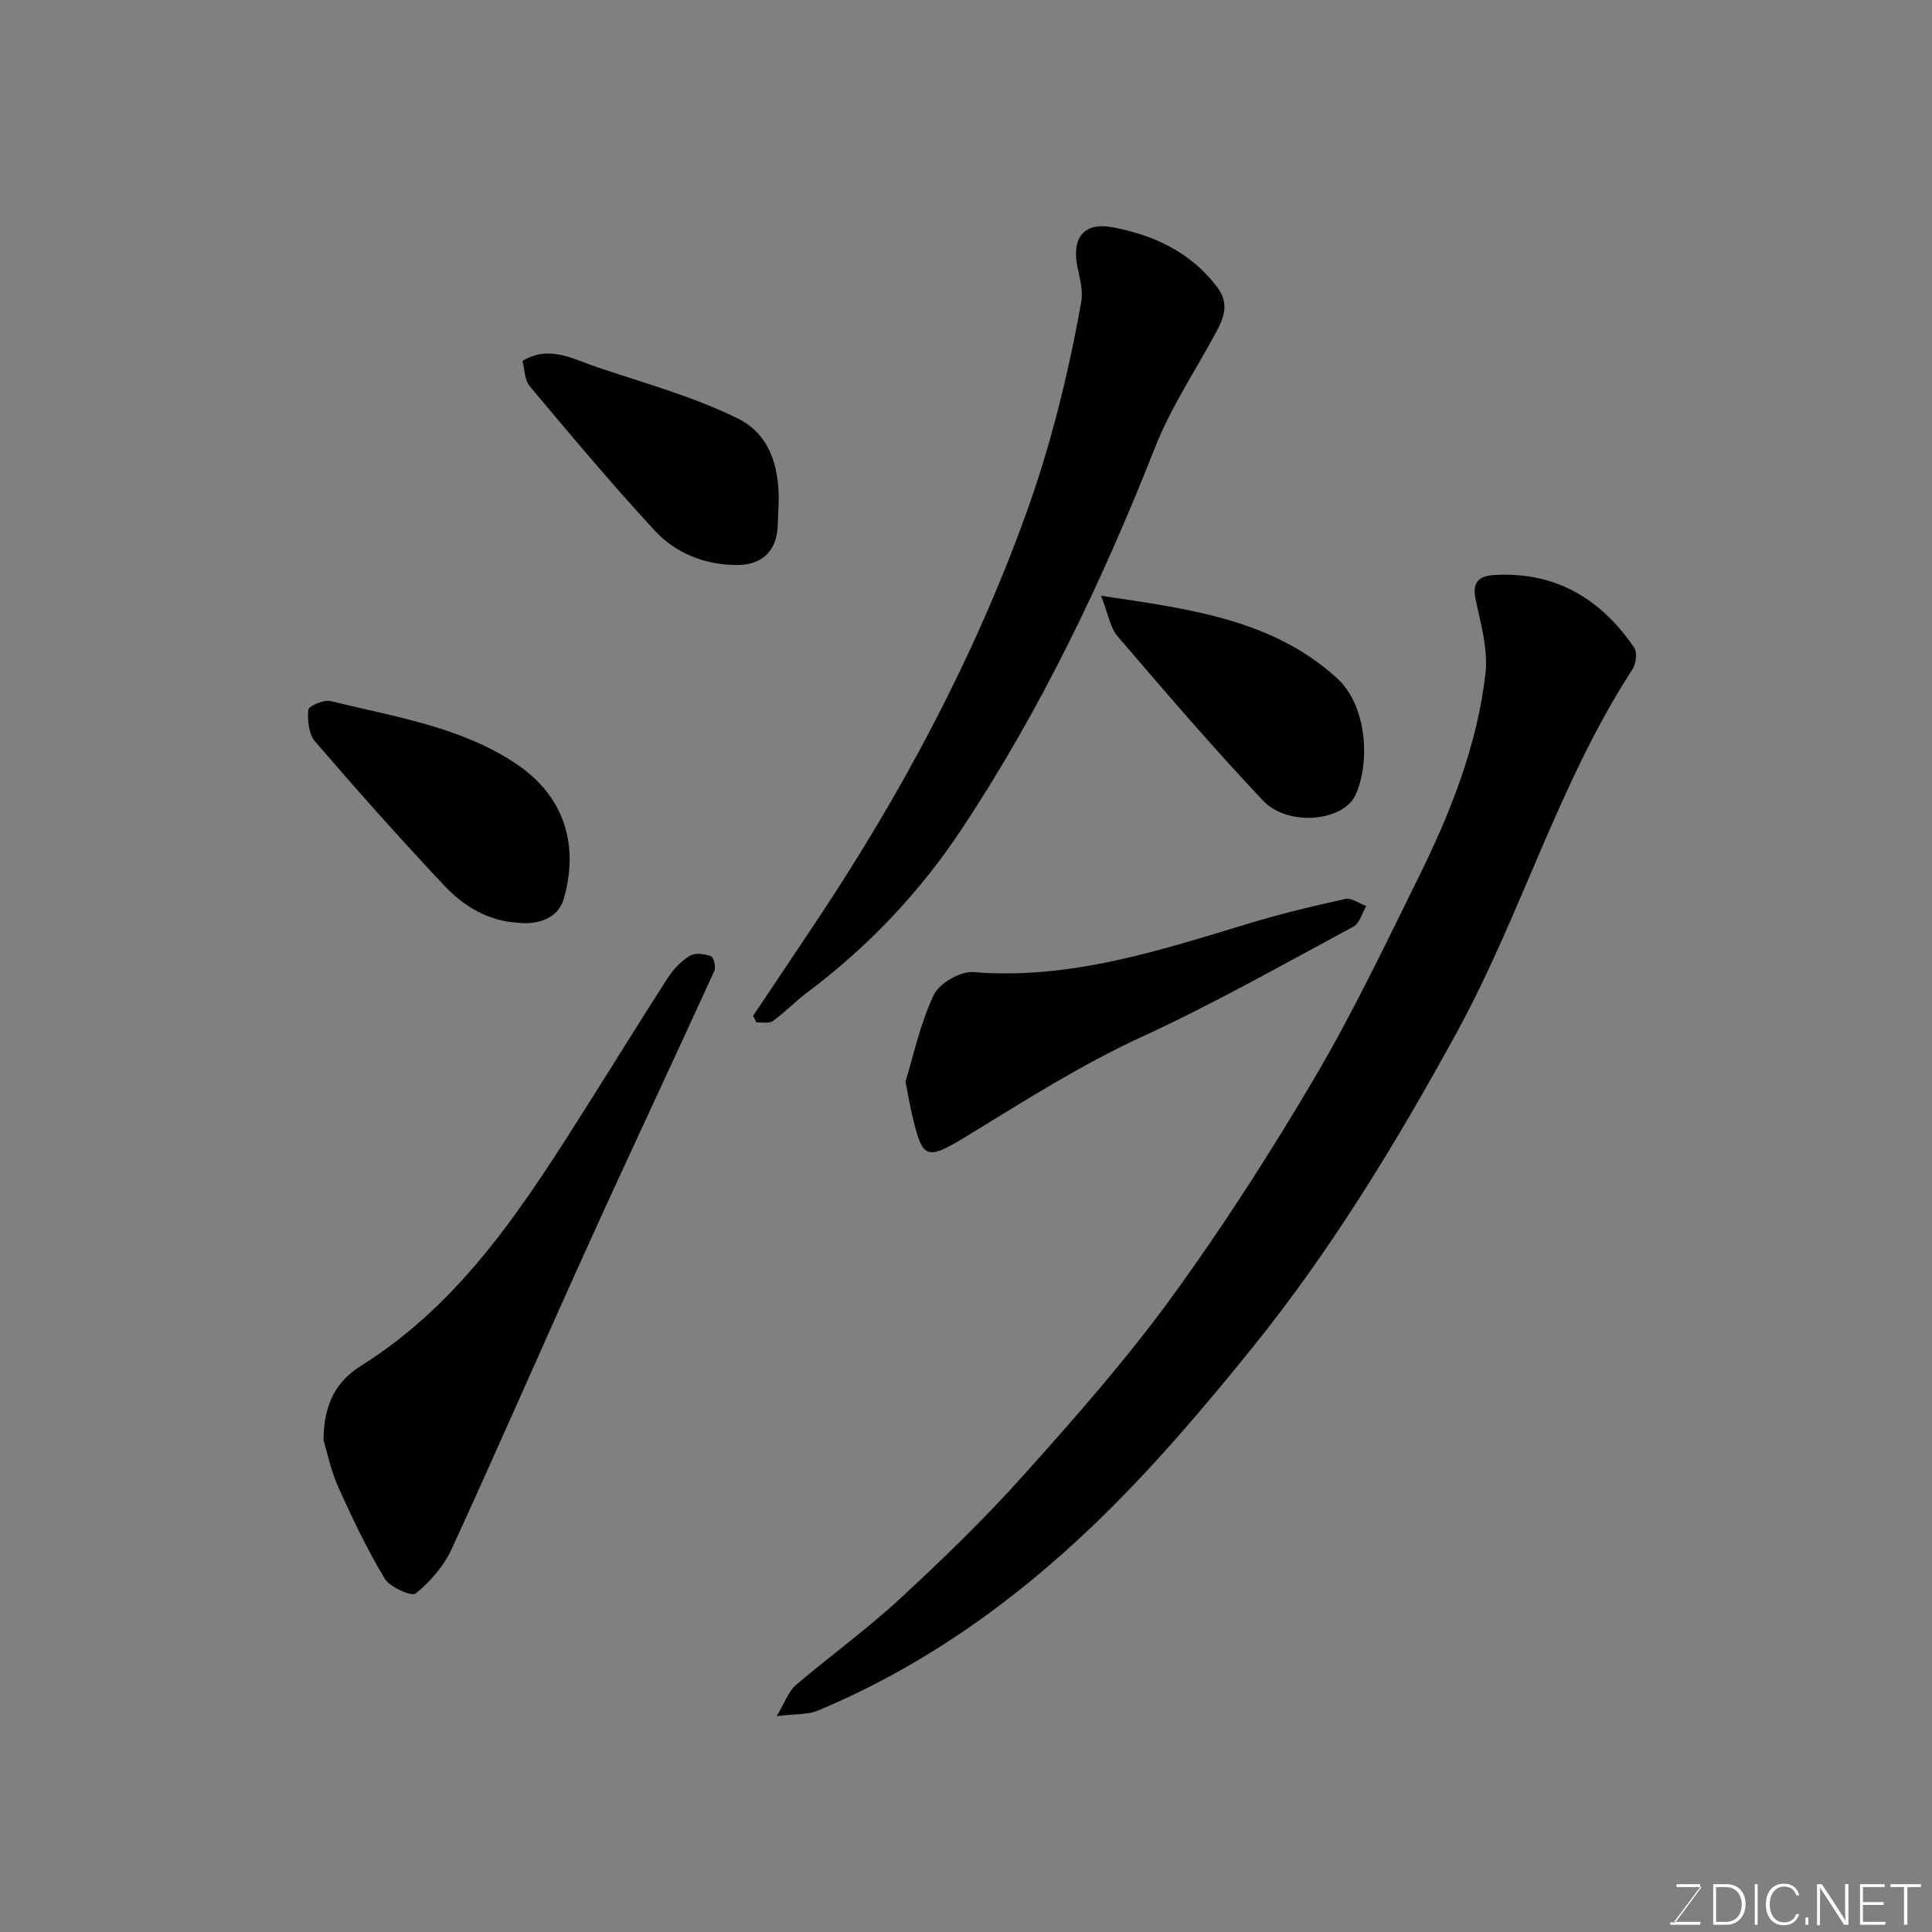 <svg enable-background="new 0 0 400 400" viewBox="0 0 400 400" xmlns="http://www.w3.org/2000/svg"><rect x="0" y="0" width="400" height="400" fill="#808080" stroke="none"/><path d="m160.8 355.31c1.8-3 2.48-5.16 3.95-6.41 7.1-6.07 14.72-11.56 21.57-17.89 8.85-8.18 17.55-16.6 25.58-25.57 10.62-11.86 21.2-23.86 30.56-36.7 10.64-14.6 20.45-29.89 29.63-45.45 7.95-13.48 14.7-27.68 21.64-41.72 6.59-13.32 12.07-27.16 13.81-42 .59-5-.93-10.33-2.02-15.4-.79-3.66.7-4.94 3.85-5.12 12.62-.75 22.04 4.89 28.96 15.02.68.99.41 3.34-.33 4.47-15.3 23.56-23.02 50.79-36.41 75.25-12.47 22.78-25.96 44.99-42.29 65.22-10.34 12.81-21.11 25.46-32.98 36.83-16.69 15.99-35.51 29.37-57.07 38.35-2.09.85-4.64.64-8.45 1.12z" fill="#010100"/><path d="m155.92 210.31c4.51-6.74 9.04-13.46 13.53-20.22 17.38-26.18 32.08-53.67 42.84-83.33 5.26-14.5 8.89-29.26 11.58-44.33.41-2.3-.35-4.87-.82-7.27-1.18-6.13 1.49-9.24 7.46-8.08 8.47 1.65 15.94 5.1 21.42 12.26 2.58 3.37 1.58 6.21-.06 9.28-4.28 7.98-9.42 15.63-12.72 24-10.92 27.71-23.7 54.44-40.2 79.27-8.61 12.95-19.26 24.15-31.75 33.53-2.49 1.87-4.67 4.16-7.2 5.98-.79.57-2.24.22-3.39.29-.23-.47-.46-.93-.69-1.38z" fill="#010100"/><path d="m66.98 298.16c.05-7.67 2.74-12.23 7.77-15.39 21.25-13.31 34.16-33.84 47.12-54.33 5.49-8.67 10.86-17.42 16.43-26.04 1.15-1.78 2.77-3.46 4.56-4.54 1.09-.65 3.03-.36 4.37.12.54.19 1.03 2.24.66 3.05-8.59 18.82-17.41 37.53-25.95 56.37-9.56 21.07-18.77 42.31-28.44 63.33-1.61 3.51-4.43 6.73-7.43 9.18-.84.68-5.33-1.27-6.41-3.06-3.67-6.1-6.76-12.57-9.67-19.08-1.56-3.51-2.33-7.39-3.01-9.61z" fill="#010100"/><path d="m187.47 223.95c1.66-5.39 3.03-12 5.84-17.93 1.15-2.43 5.53-4.98 8.23-4.76 20.03 1.63 38.53-4.47 57.19-10.12 6.52-1.97 13.16-3.57 19.81-5.02 1.28-.28 2.88.94 4.33 1.47-.86 1.45-1.37 3.57-2.64 4.25-14.5 7.79-28.86 15.94-43.8 22.81-12.81 5.89-24.53 13.41-36.48 20.7-8.44 5.14-8.99 4.5-11.19-4.89-.4-1.74-.7-3.51-1.29-6.51z" fill="#010100"/><path d="m107.3 191.05c-6.2-.34-11.28-3.4-15.33-7.71-9.14-9.71-18.01-19.69-26.71-29.79-1.33-1.54-1.64-4.42-1.43-6.58.08-.79 3.23-2.17 4.62-1.82 13.21 3.25 27.04 5.32 38.5 13.05 10.26 6.92 12.87 17.19 9.75 27.96-1.11 3.83-5.1 5.36-9.4 4.89z" fill="#010100"/><path d="m227.96 123.34c18.6 2.78 35.5 4.94 48.84 17.06 6.29 5.72 6.89 17.54 3.85 24.17-2.54 5.54-14.02 6.61-19.12 1.22-10.41-11.01-20.27-22.54-30.14-34.04-1.55-1.81-1.94-4.62-3.43-8.41z" fill="#010100"/><path d="m108.17 74.72c5.57-3.36 10.53-.35 15.5 1.32 9.81 3.3 19.92 6.07 29.14 10.63 7.14 3.53 8.85 11.25 8.33 19.08-.08 1.16-.07 2.32-.14 3.48-.31 4.91-3.33 7.74-8.33 7.75-6.71.01-12.73-2.39-17.15-7.17-8.92-9.65-17.38-19.75-25.83-29.83-1.12-1.32-1.08-3.63-1.52-5.26z" fill="#010100"/><g fill="#fbfcfa"><path d="m346.9 398 5.4-7.3h-5.2v-.6h4.9v.6l-5.4 7.2h5.5l-.1.6h-6.2v-.5z"/><path d="m354.7 390.1h2.8c2.3 0 3.9 1.6 3.9 4.1s-1.6 4.3-3.9 4.3h-2.8zm.6 7.8h2c2.2 0 3.3-1.6 3.3-3.6 0-1.8-1-3.6-3.3-3.6h-2z"/><path d="m363.9 390.1v8.4h-.6v-8.4z"/><path d="m372.5 396.3c-.4 1.3-1.4 2.3-3.2 2.3-2.4 0-3.7-1.9-3.7-4.3 0-2.3 1.2-4.3 3.7-4.3 1.8 0 2.9 1 3.2 2.4h-.6c-.4-1.1-1.1-1.8-2.5-1.8-2.1 0-3 1.9-3 3.7s.9 3.7 3 3.7c1.4 0 2.1-.7 2.5-1.7z"/><path d="m373.8 398.5v-1.5h.6v1.5z"/><path d="m376.2 398.5v-8.4h1c1.3 2 4.4 6.6 4.9 7.6-.1-1.2-.1-2.4-.1-3.8v-3.8h.7v8.4h-.9c-1.2-1.9-4.4-6.8-5-7.7.1 1.1 0 2.3 0 3.9v3.9h-.6z"/><path d="m390 394.4h-4.3v3.5h4.7l-.1.6h-5.2v-8.4h5.1v.6h-4.5v3.1h4.3z"/><path d="m394.2 390.7h-2.8v-.6h6.3v.6h-2.8v7.8h-.7z"/></g></svg>
